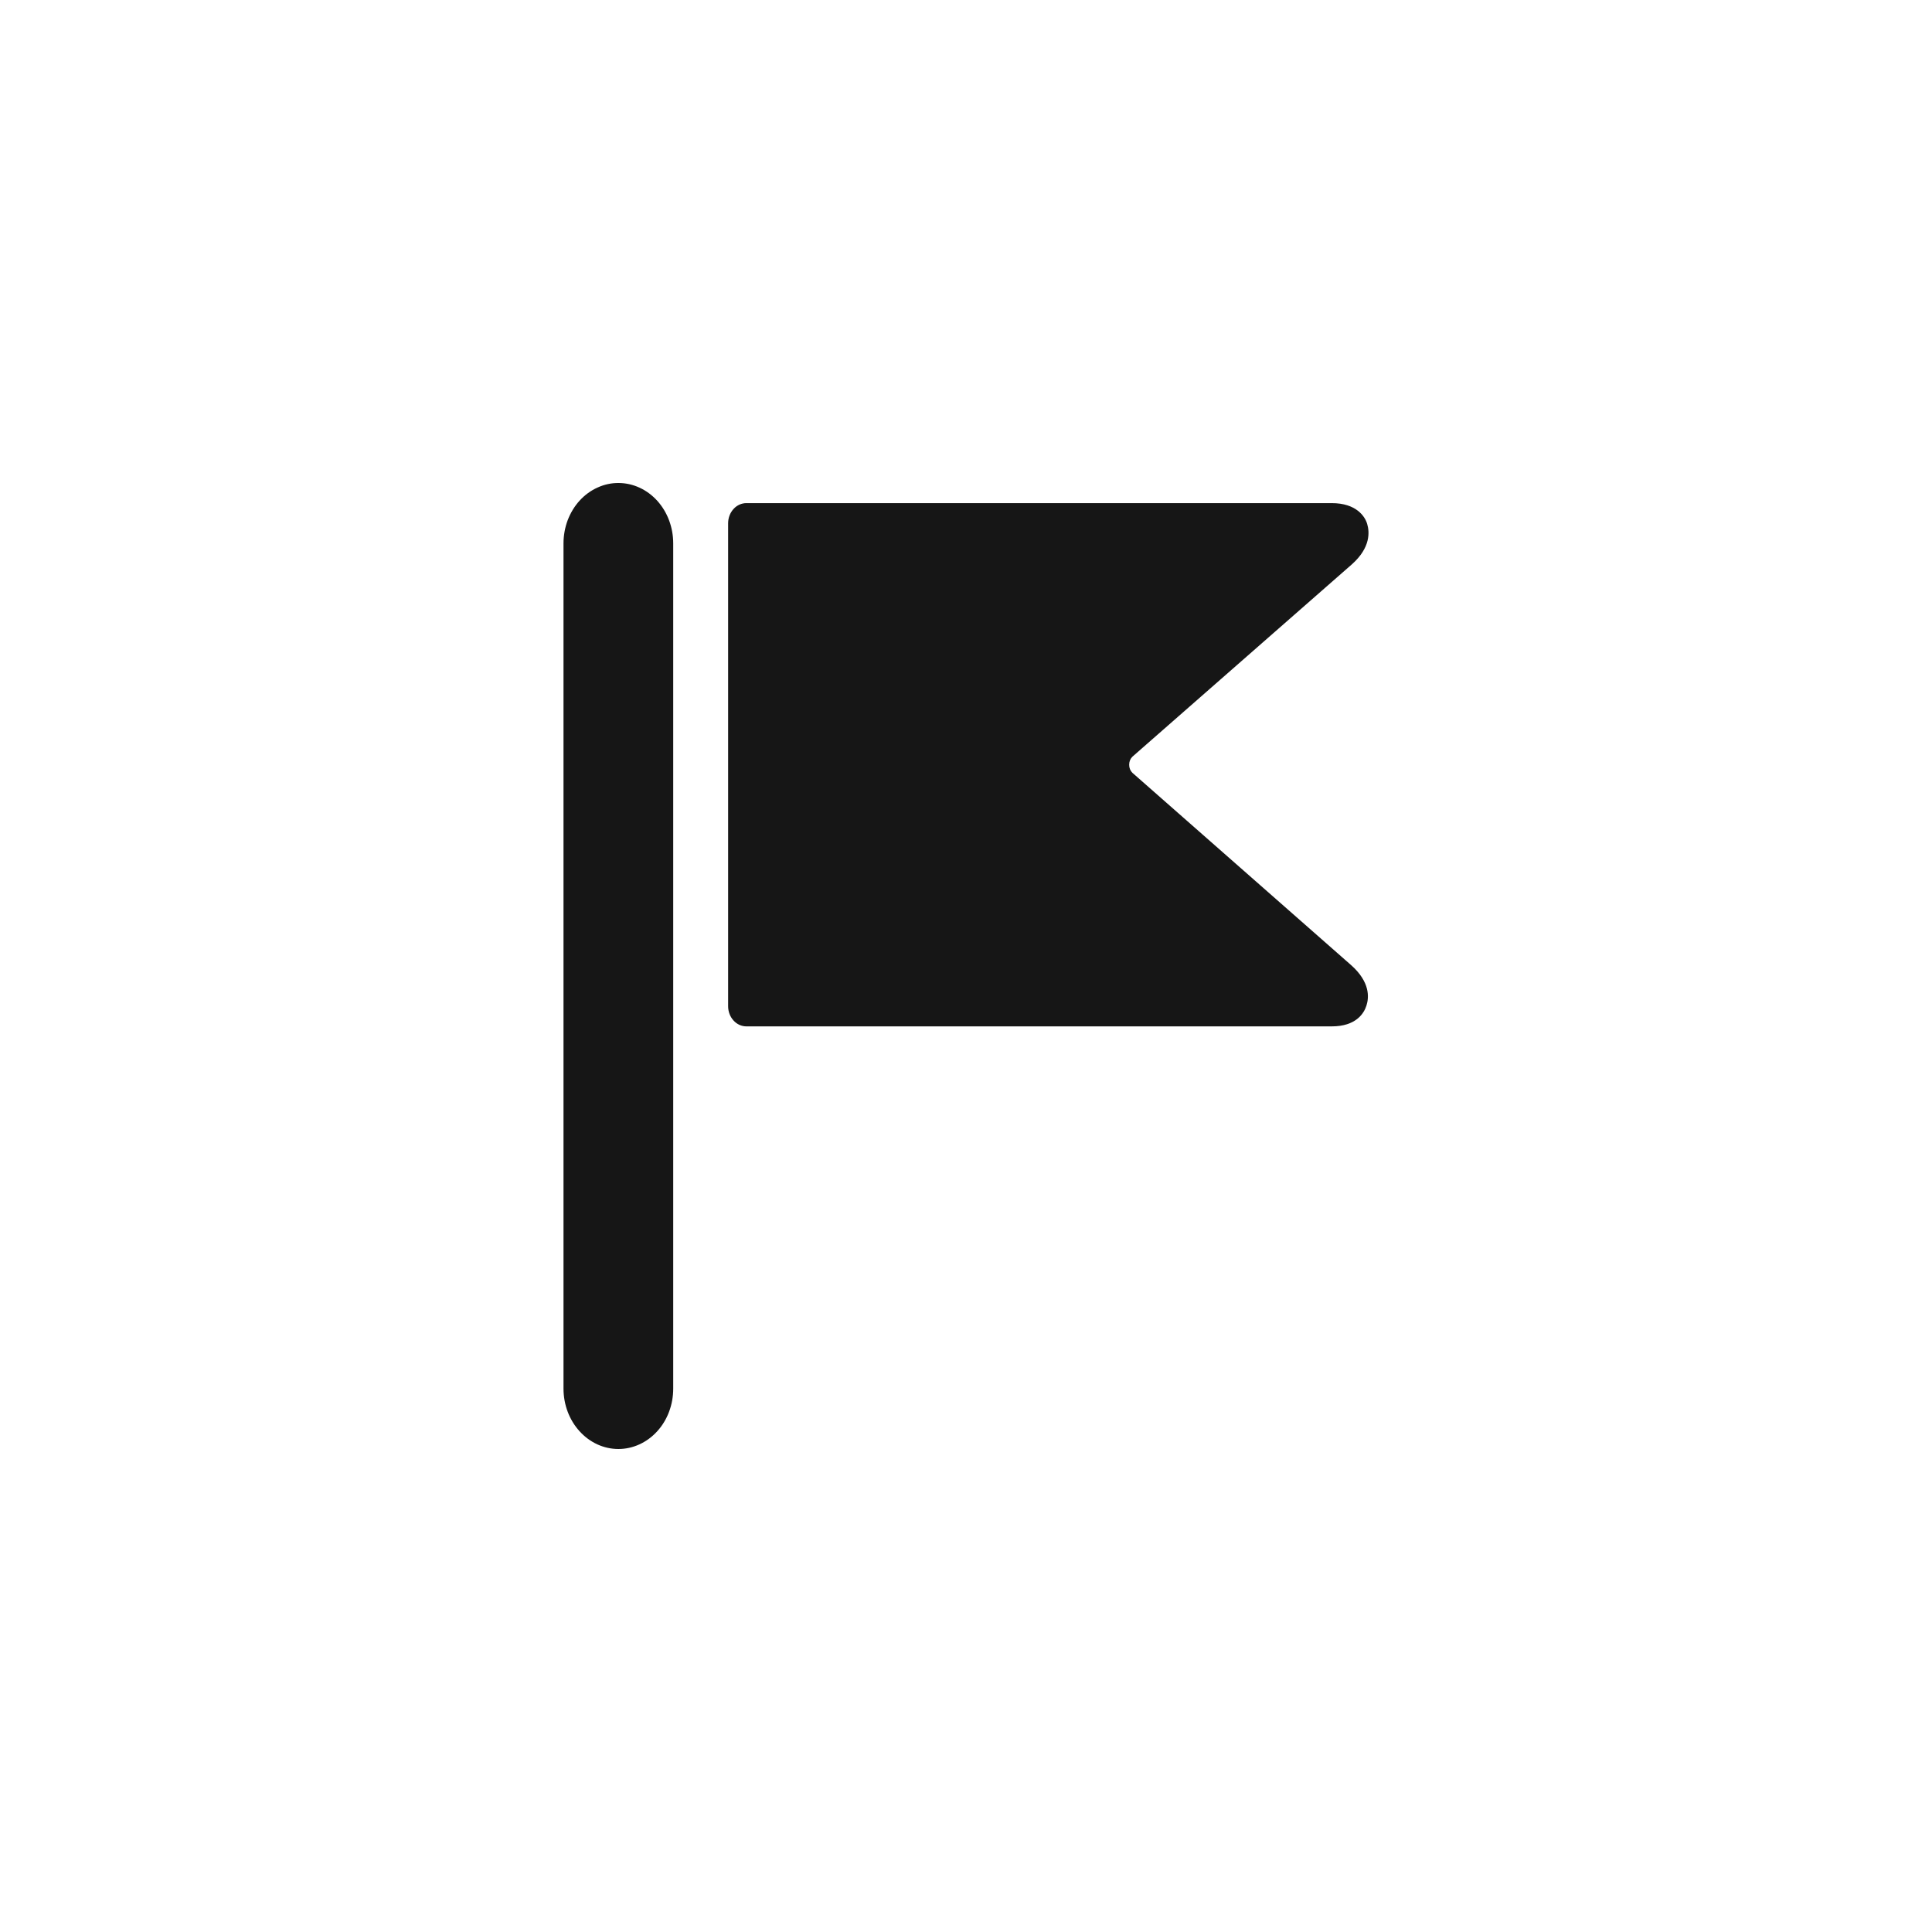<svg width="24" height="24" viewBox="0 0 24 24" fill="none" xmlns="http://www.w3.org/2000/svg">
<path fill-rule="evenodd" clip-rule="evenodd" d="M7.424 6.056C7.507 6.018 7.596 5.999 7.686 6C7.866 6.001 8.038 6.081 8.165 6.221C8.292 6.362 8.363 6.552 8.363 6.75V17.25C8.363 17.449 8.292 17.64 8.164 17.78C8.036 17.921 7.862 18 7.682 18C7.501 18 7.328 17.921 7.2 17.78C7.072 17.64 7 17.449 7 17.25V6.75C7 6.651 7.018 6.553 7.052 6.462C7.087 6.371 7.137 6.288 7.201 6.218C7.265 6.148 7.341 6.093 7.424 6.056ZM14.037 9.555C14.044 9.572 14.054 9.587 14.067 9.6L16.785 11.99C17.021 12.2 17.007 12.39 16.975 12.49C16.944 12.59 16.843 12.75 16.544 12.75H9.272C9.212 12.75 9.154 12.724 9.112 12.677C9.069 12.63 9.045 12.566 9.045 12.5V6.5C9.045 6.434 9.069 6.37 9.112 6.323C9.154 6.276 9.212 6.25 9.272 6.25H16.544C16.848 6.25 16.957 6.415 16.984 6.51C17.012 6.605 17.03 6.8 16.794 7.01L14.067 9.4C14.054 9.413 14.044 9.428 14.037 9.445C14.03 9.463 14.027 9.481 14.027 9.5C14.027 9.519 14.03 9.537 14.037 9.555Z" fill="#161616"/>
</svg>
